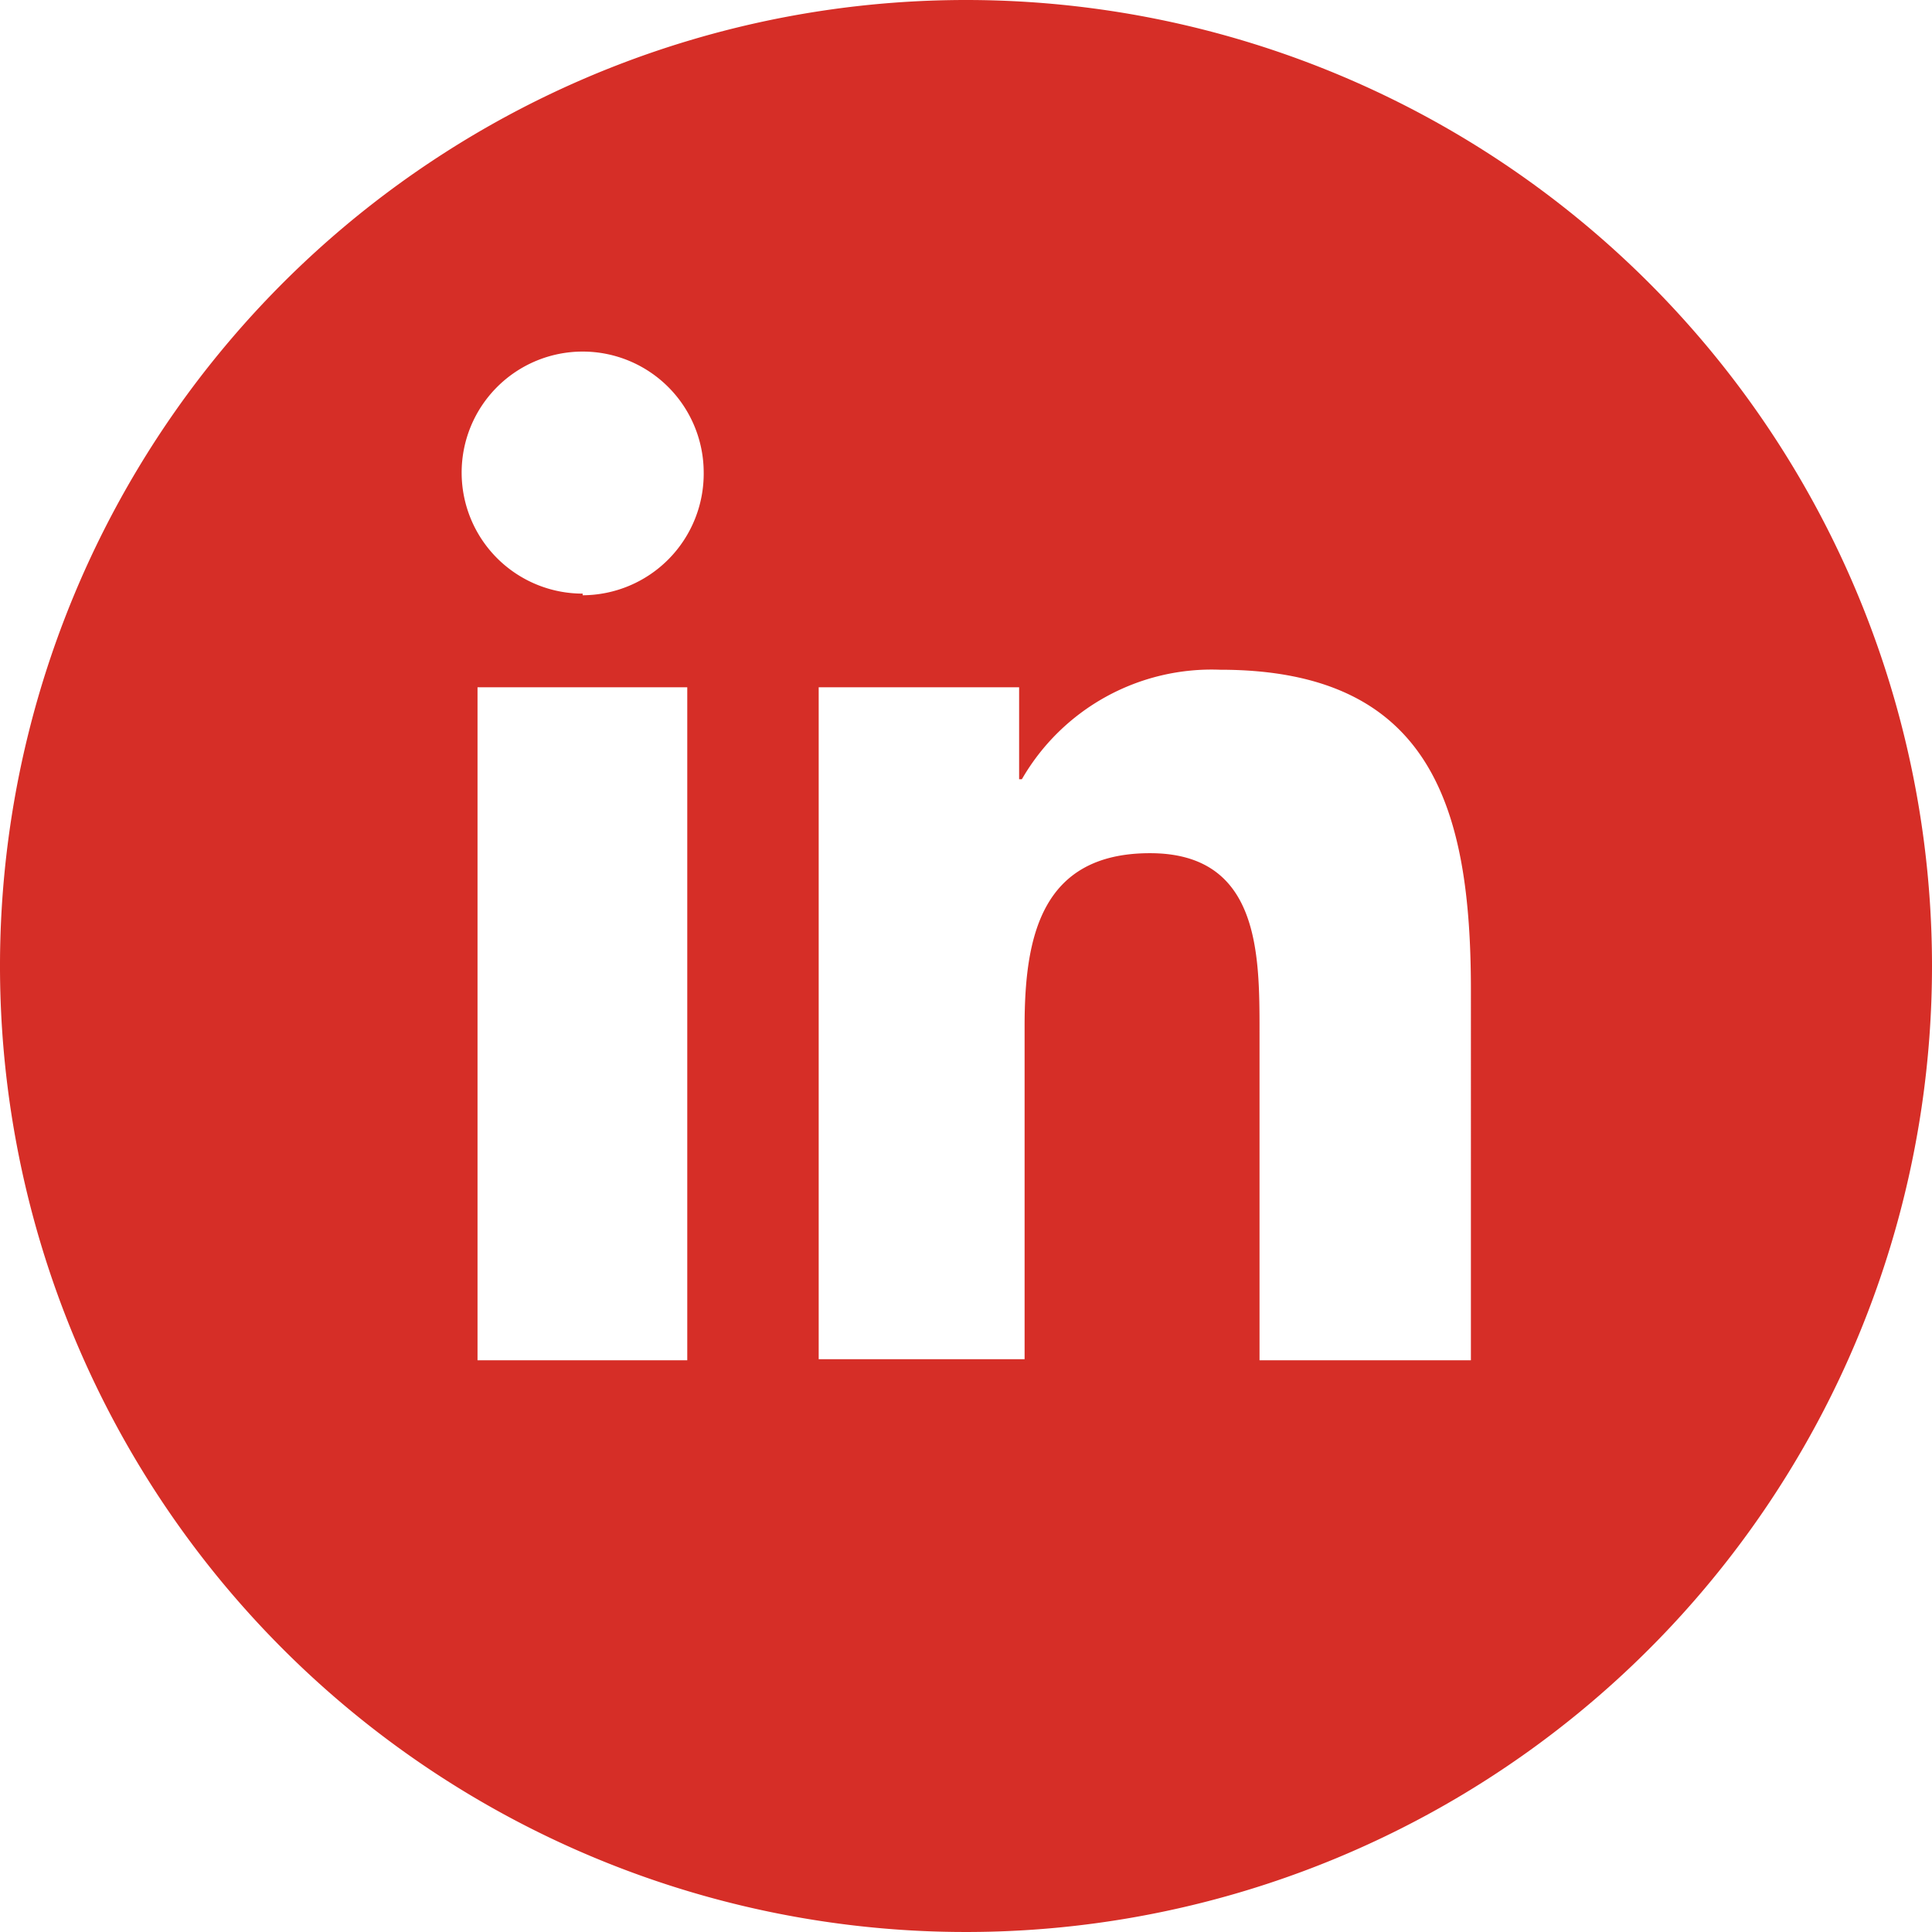 <svg xmlns="http://www.w3.org/2000/svg" viewBox="0 0 35.28 35.28"><defs><style>.cls-1{fill:#d62e27;}</style></defs><title>linkedin</title><g id="Layer_2" data-name="Layer 2"><g id="Layer_1-2" data-name="Layer 1"><path class="cls-1" d="M17.64,0A17.64,17.64,0,1,0,35.28,17.64,17.64,17.64,0,0,0,17.64,0ZM12.55,24.84H8.72V12.55h3.83Zm-1.91-14a2.21,2.21,0,1,1,2.21-2.22A2.22,2.22,0,0,1,10.64,10.87Zm16.22,14H23v-6c0-1.43,0-3.26-2-3.26s-2.29,1.55-2.29,3.16v6.08H14.95V12.55h3.66v1.68h.05a4,4,0,0,1,3.62-2c3.87,0,4.58,2.54,4.58,5.85Z"/></g></g></svg>